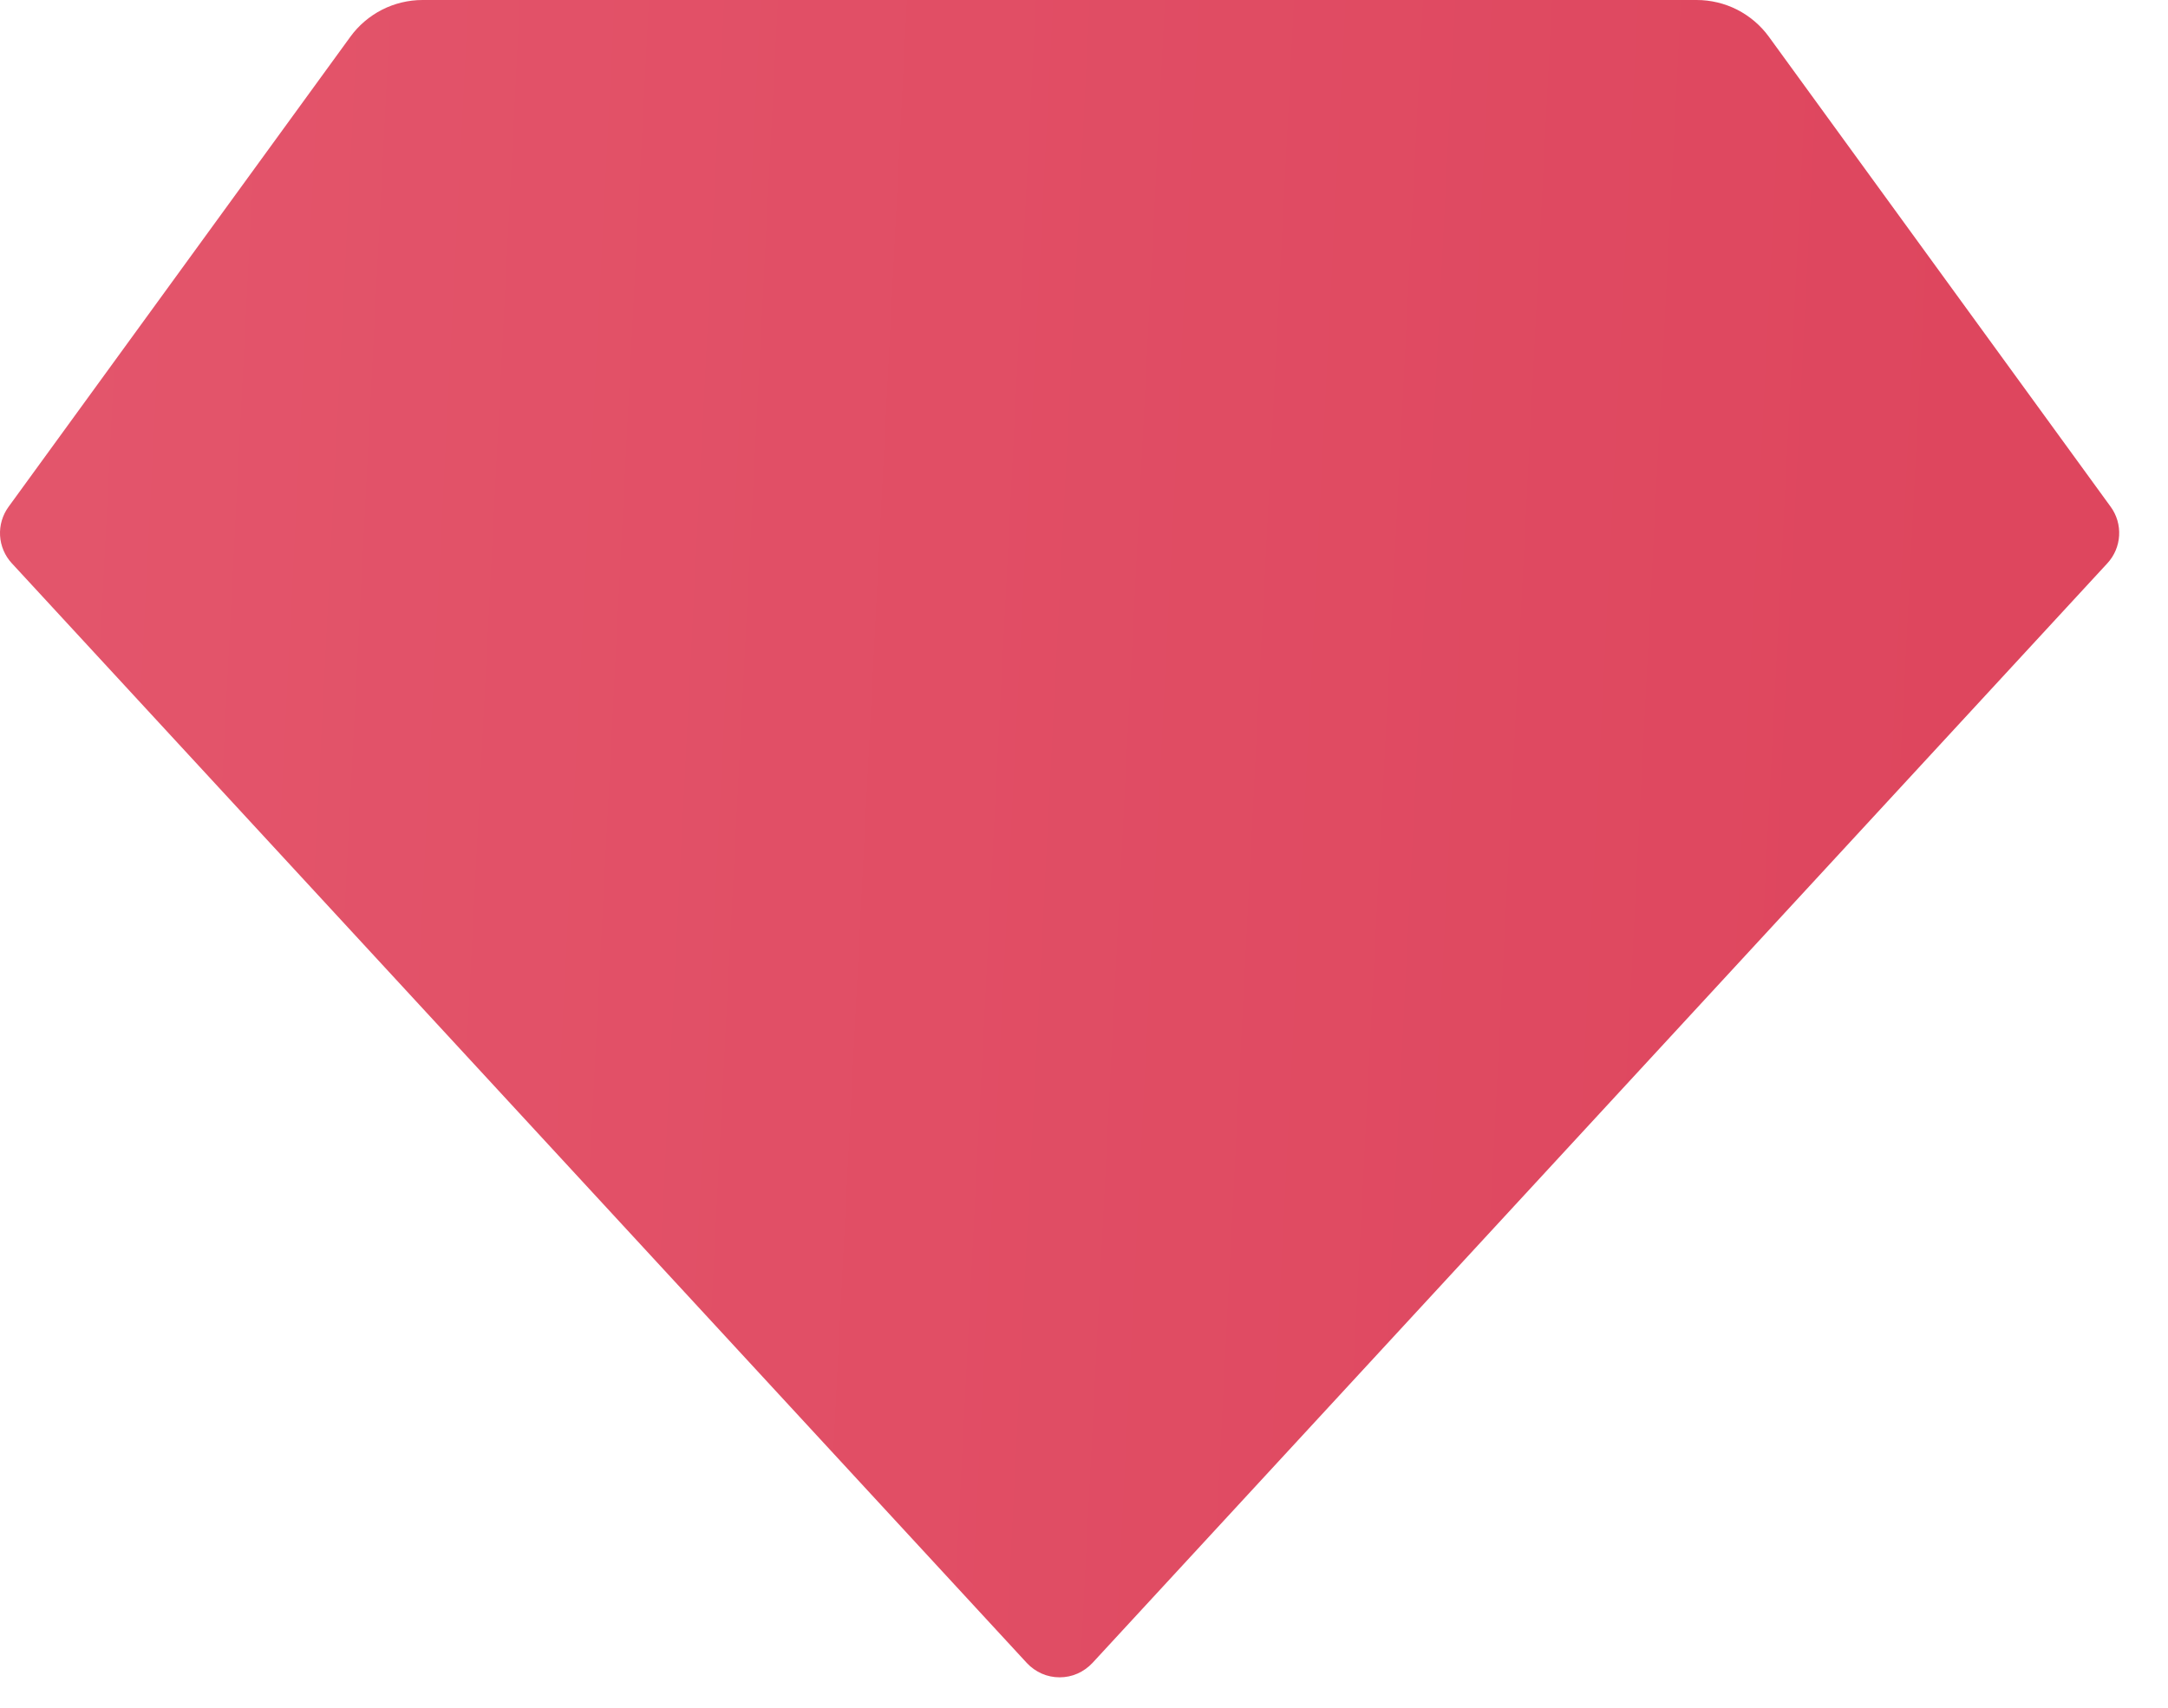 <svg width="33" height="26" viewBox="0 0 33 26" fill="none" xmlns="http://www.w3.org/2000/svg">
<path d="M6.432 1.31635e-08H25.825C26.04 -2.98529e-05 26.252 0.051 26.443 0.148C26.634 0.246 26.8 0.387 26.926 0.561L32.127 7.715C32.22 7.842 32.265 7.997 32.256 8.154C32.247 8.311 32.184 8.46 32.077 8.576L16.628 25.319C16.564 25.387 16.487 25.442 16.401 25.48C16.316 25.518 16.223 25.537 16.129 25.537C16.035 25.537 15.942 25.518 15.856 25.48C15.771 25.442 15.693 25.387 15.63 25.319L0.181 8.577C0.074 8.462 0.01 8.312 0.001 8.155C-0.008 7.998 0.038 7.842 0.131 7.715L5.332 0.561C5.458 0.387 5.624 0.246 5.815 0.148C6.006 0.051 6.218 -2.98529e-05 6.432 1.31635e-08Z" fill="url(#paint0_linear_271_37)"/>
<defs>
<linearGradient id="paint0_linear_271_37" x1="-3.002" y1="2.283" x2="30.293" y2="3.972" gradientUnits="userSpaceOnUse">
<stop stop-color="#E4576D"/>
<stop offset="1" stop-color="#DE465E"/>
</linearGradient>
</defs>
</svg>
